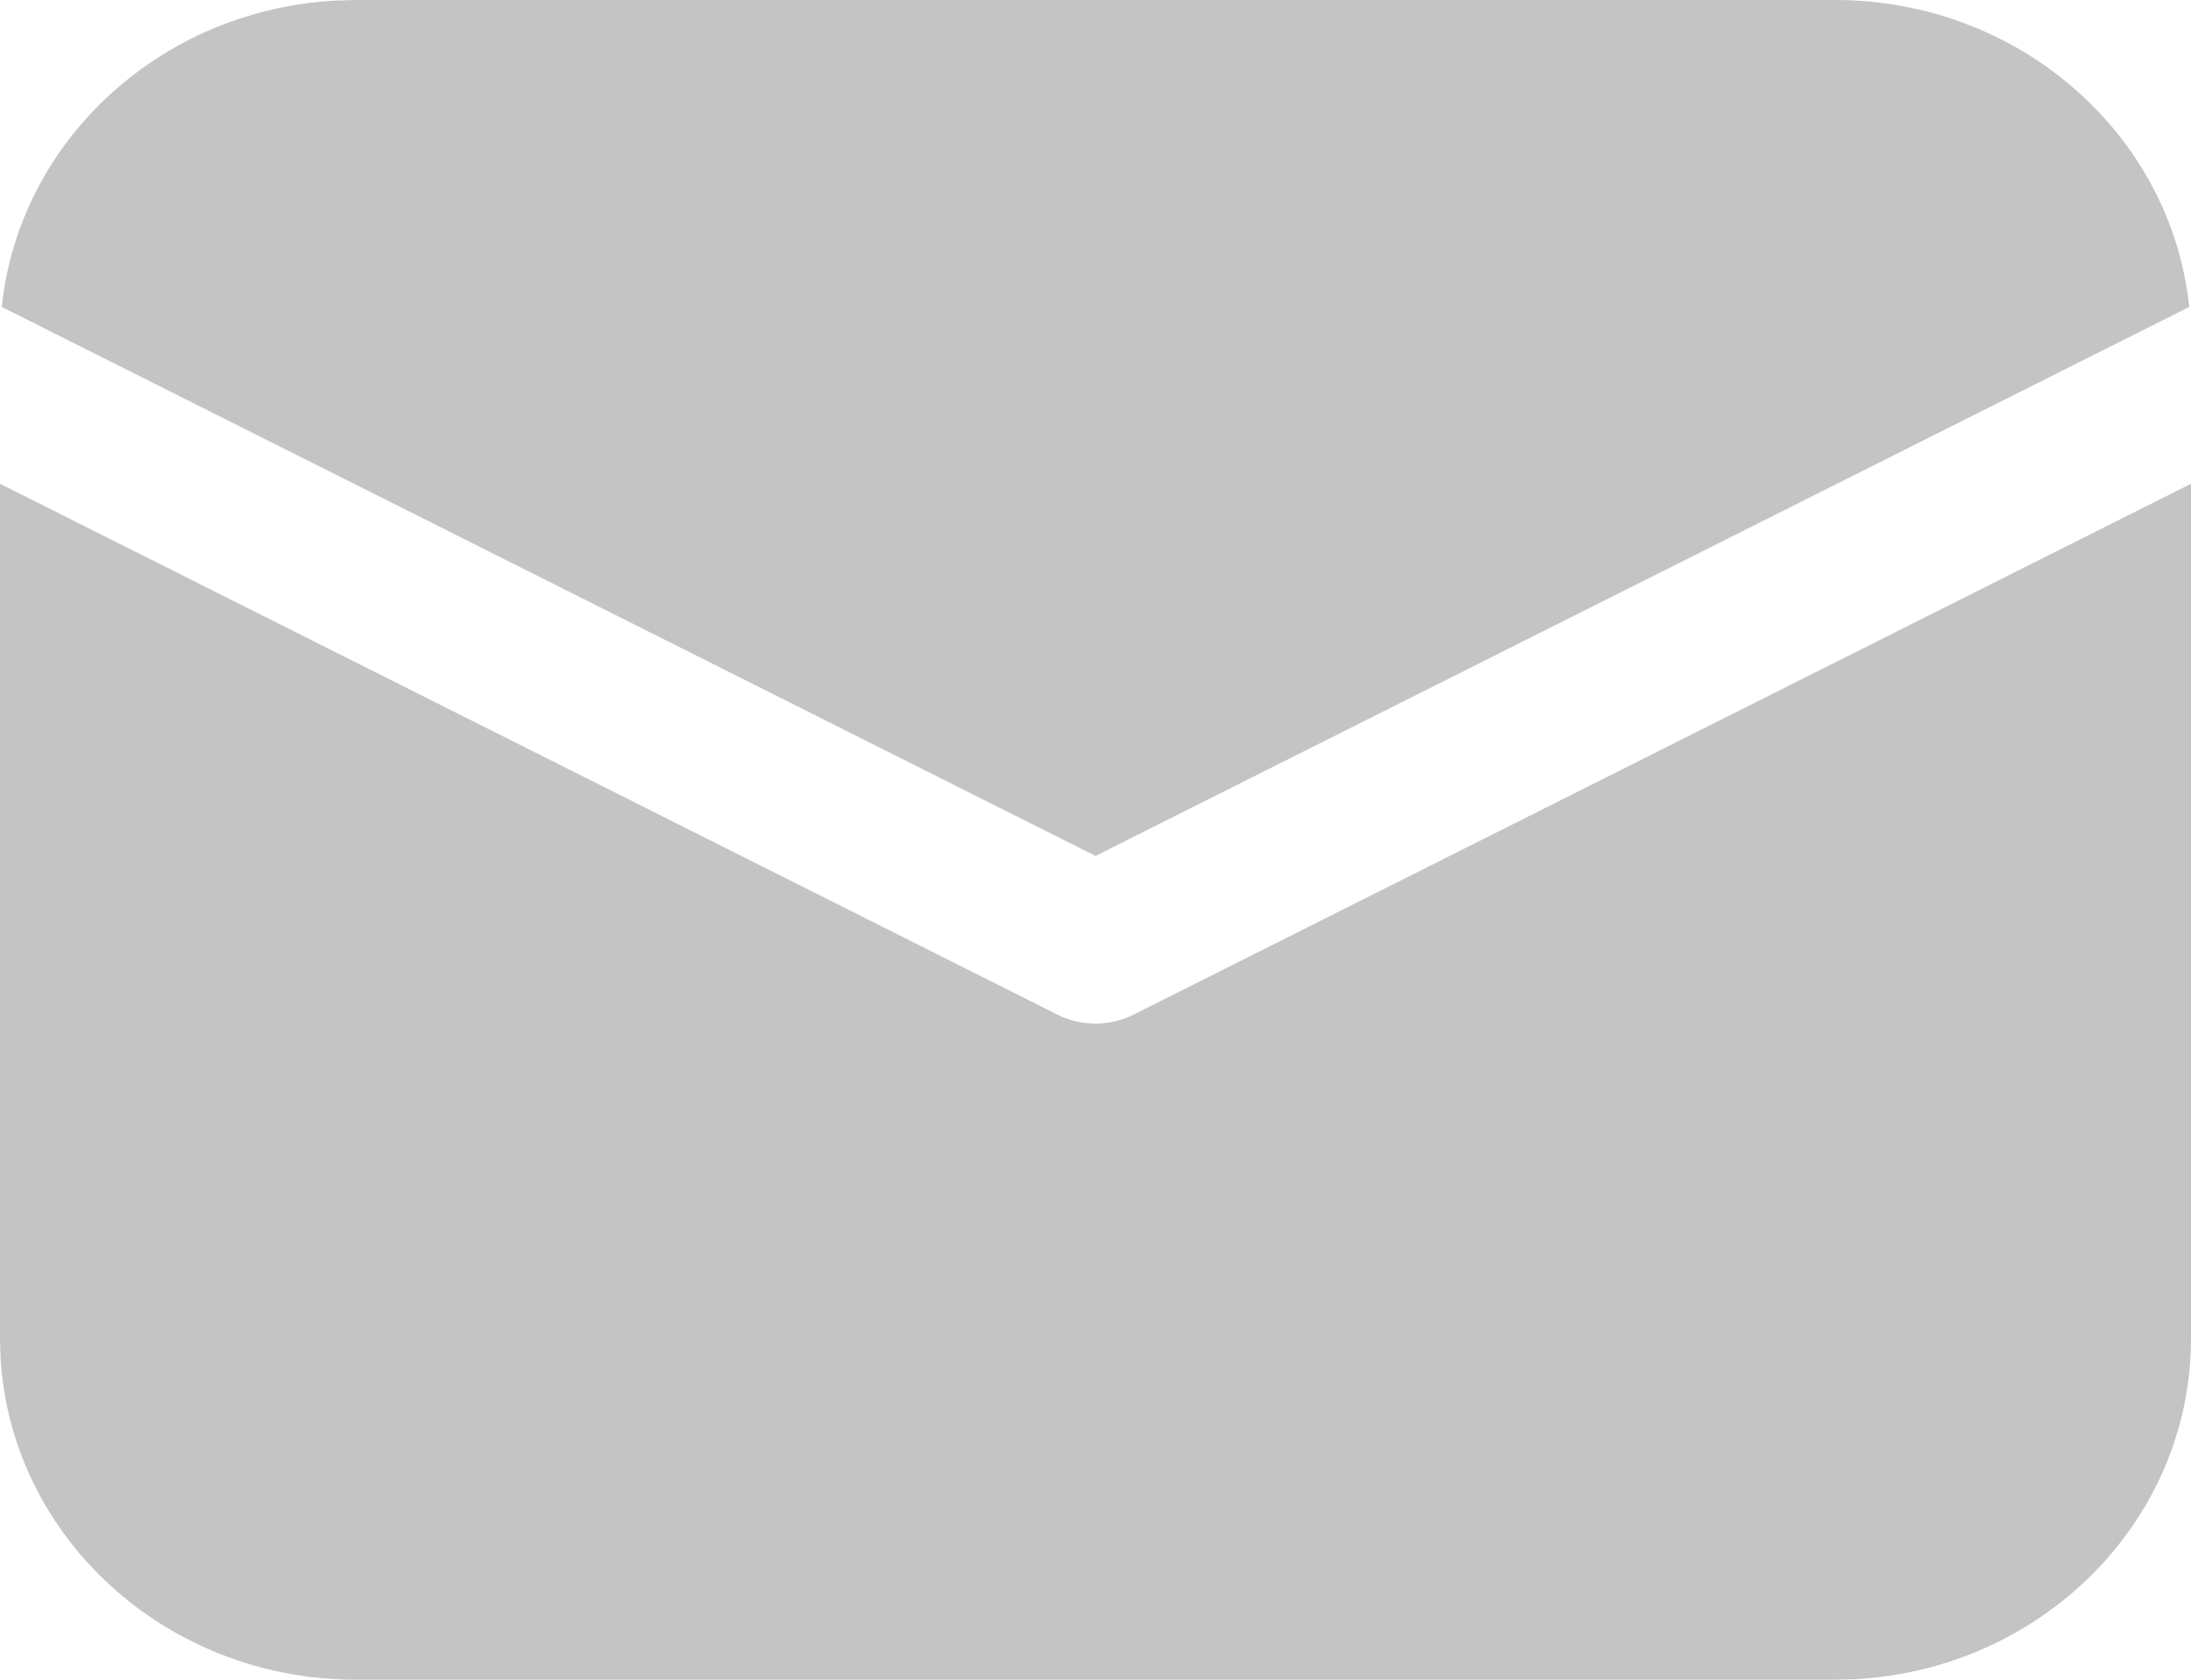 <svg width="30" height="23" viewBox="0 0 30 23" fill="none" xmlns="http://www.w3.org/2000/svg">
<path d="M30 6.624V18.328C30 20.819 27.965 22.855 25.402 22.993L25.125 23H4.875C2.275 23 0.151 21.05 0.008 18.593L0 18.328V6.624L14.478 13.893C14.805 14.057 15.195 14.057 15.522 13.893L30 6.624ZM4.875 0H25.125C27.652 0 29.73 1.843 29.976 4.203L15 11.72L0.024 4.203C0.261 1.93 2.196 0.137 4.596 0.008L4.875 0H25.125H4.875Z" fill="#C4C4C4"/>
</svg>
